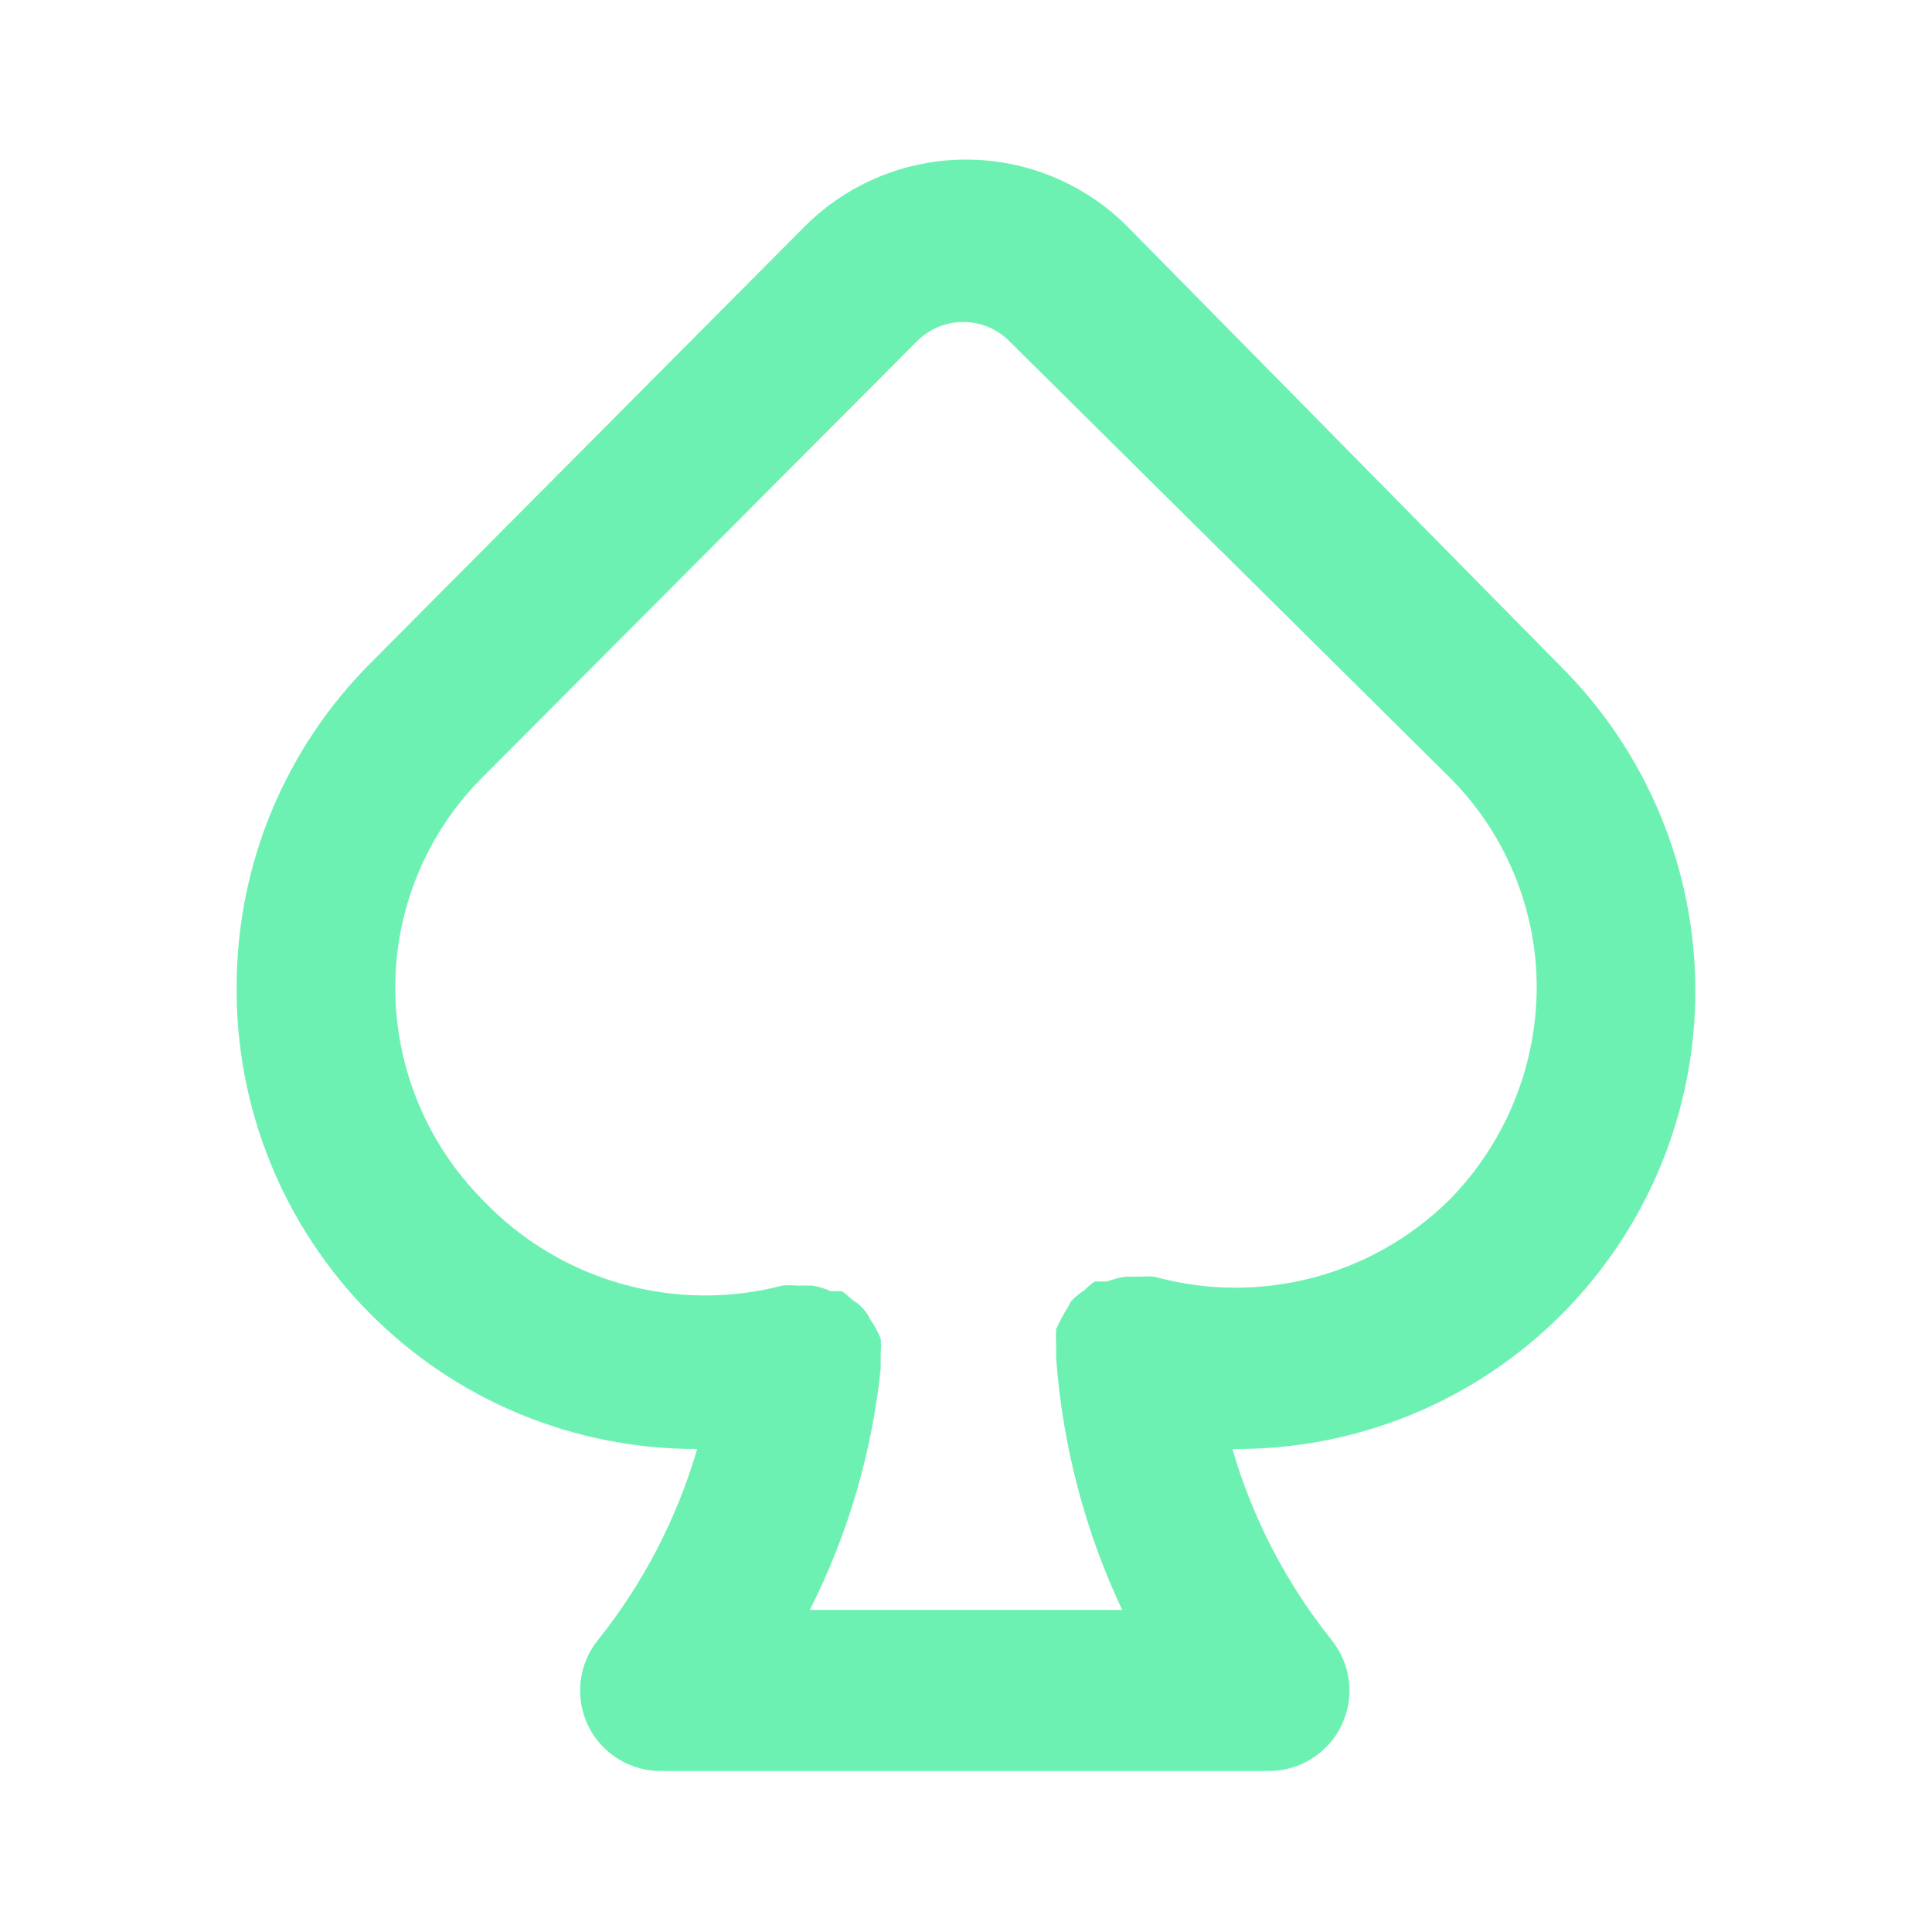 <svg width="32" height="32" viewBox="0 0 32 32" fill="none" xmlns="http://www.w3.org/2000/svg">
<path d="M28.08 16.373C28.07 14.371 27.27 12.454 25.853 11.04L18.667 3.746C17.959 3.04 17 2.643 16 2.643C15 2.643 14.041 3.04 13.333 3.746L6.147 10.973C4.73 12.387 3.929 14.304 3.92 16.306C3.908 17.314 4.096 18.315 4.474 19.25C4.852 20.184 5.412 21.034 6.122 21.75C6.832 22.466 7.677 23.034 8.608 23.42C9.54 23.806 10.539 24.003 11.547 24C11.212 25.15 10.655 26.224 9.907 27.16C9.745 27.358 9.645 27.599 9.616 27.853C9.588 28.108 9.634 28.365 9.747 28.594C9.861 28.823 10.039 29.014 10.258 29.145C10.478 29.276 10.731 29.342 10.987 29.333H21.013C21.266 29.334 21.513 29.263 21.727 29.129C21.94 28.995 22.112 28.803 22.221 28.575C22.329 28.348 22.372 28.094 22.342 27.843C22.312 27.593 22.212 27.356 22.053 27.16C21.304 26.224 20.747 25.151 20.413 24C21.419 24.01 22.416 23.821 23.347 23.443C24.279 23.065 25.126 22.505 25.839 21.797C26.553 21.088 27.118 20.245 27.503 19.316C27.887 18.388 28.084 17.392 28.08 16.386V16.373ZM24 19.88C23.369 20.501 22.586 20.945 21.73 21.167C20.873 21.389 19.973 21.382 19.12 21.146C19.045 21.14 18.969 21.14 18.893 21.146H18.627C18.527 21.165 18.429 21.192 18.333 21.226H18.133C18.07 21.268 18.012 21.317 17.96 21.373C17.876 21.424 17.799 21.487 17.733 21.56C17.712 21.611 17.685 21.66 17.653 21.706C17.595 21.806 17.541 21.908 17.493 22.013C17.487 22.093 17.487 22.173 17.493 22.253C17.493 22.333 17.493 22.413 17.493 22.493C17.598 23.939 17.969 25.354 18.587 26.666H13.413C14.045 25.416 14.443 24.06 14.587 22.666C14.587 22.586 14.587 22.506 14.587 22.413C14.593 22.333 14.593 22.253 14.587 22.173C14.542 22.06 14.484 21.952 14.413 21.853C14.392 21.806 14.365 21.761 14.333 21.72C14.275 21.644 14.203 21.58 14.12 21.533C14.066 21.48 14.008 21.431 13.947 21.386H13.76C13.662 21.341 13.559 21.31 13.453 21.293H13.2C13.12 21.286 13.04 21.286 12.96 21.293C12.082 21.522 11.159 21.511 10.287 21.262C9.415 21.014 8.625 20.537 8 19.88C7.073 18.947 6.551 17.687 6.547 16.373C6.545 15.721 6.672 15.076 6.922 14.474C7.171 13.872 7.538 13.325 8 12.866L15.2 5.64C15.402 5.443 15.672 5.333 15.953 5.333C16.235 5.333 16.505 5.443 16.707 5.64L24 12.866C24.462 13.325 24.829 13.872 25.078 14.474C25.328 15.076 25.455 15.721 25.453 16.373C25.444 17.687 24.923 18.945 24 19.88Z" fill="#6DF1B2"/>
</svg>
